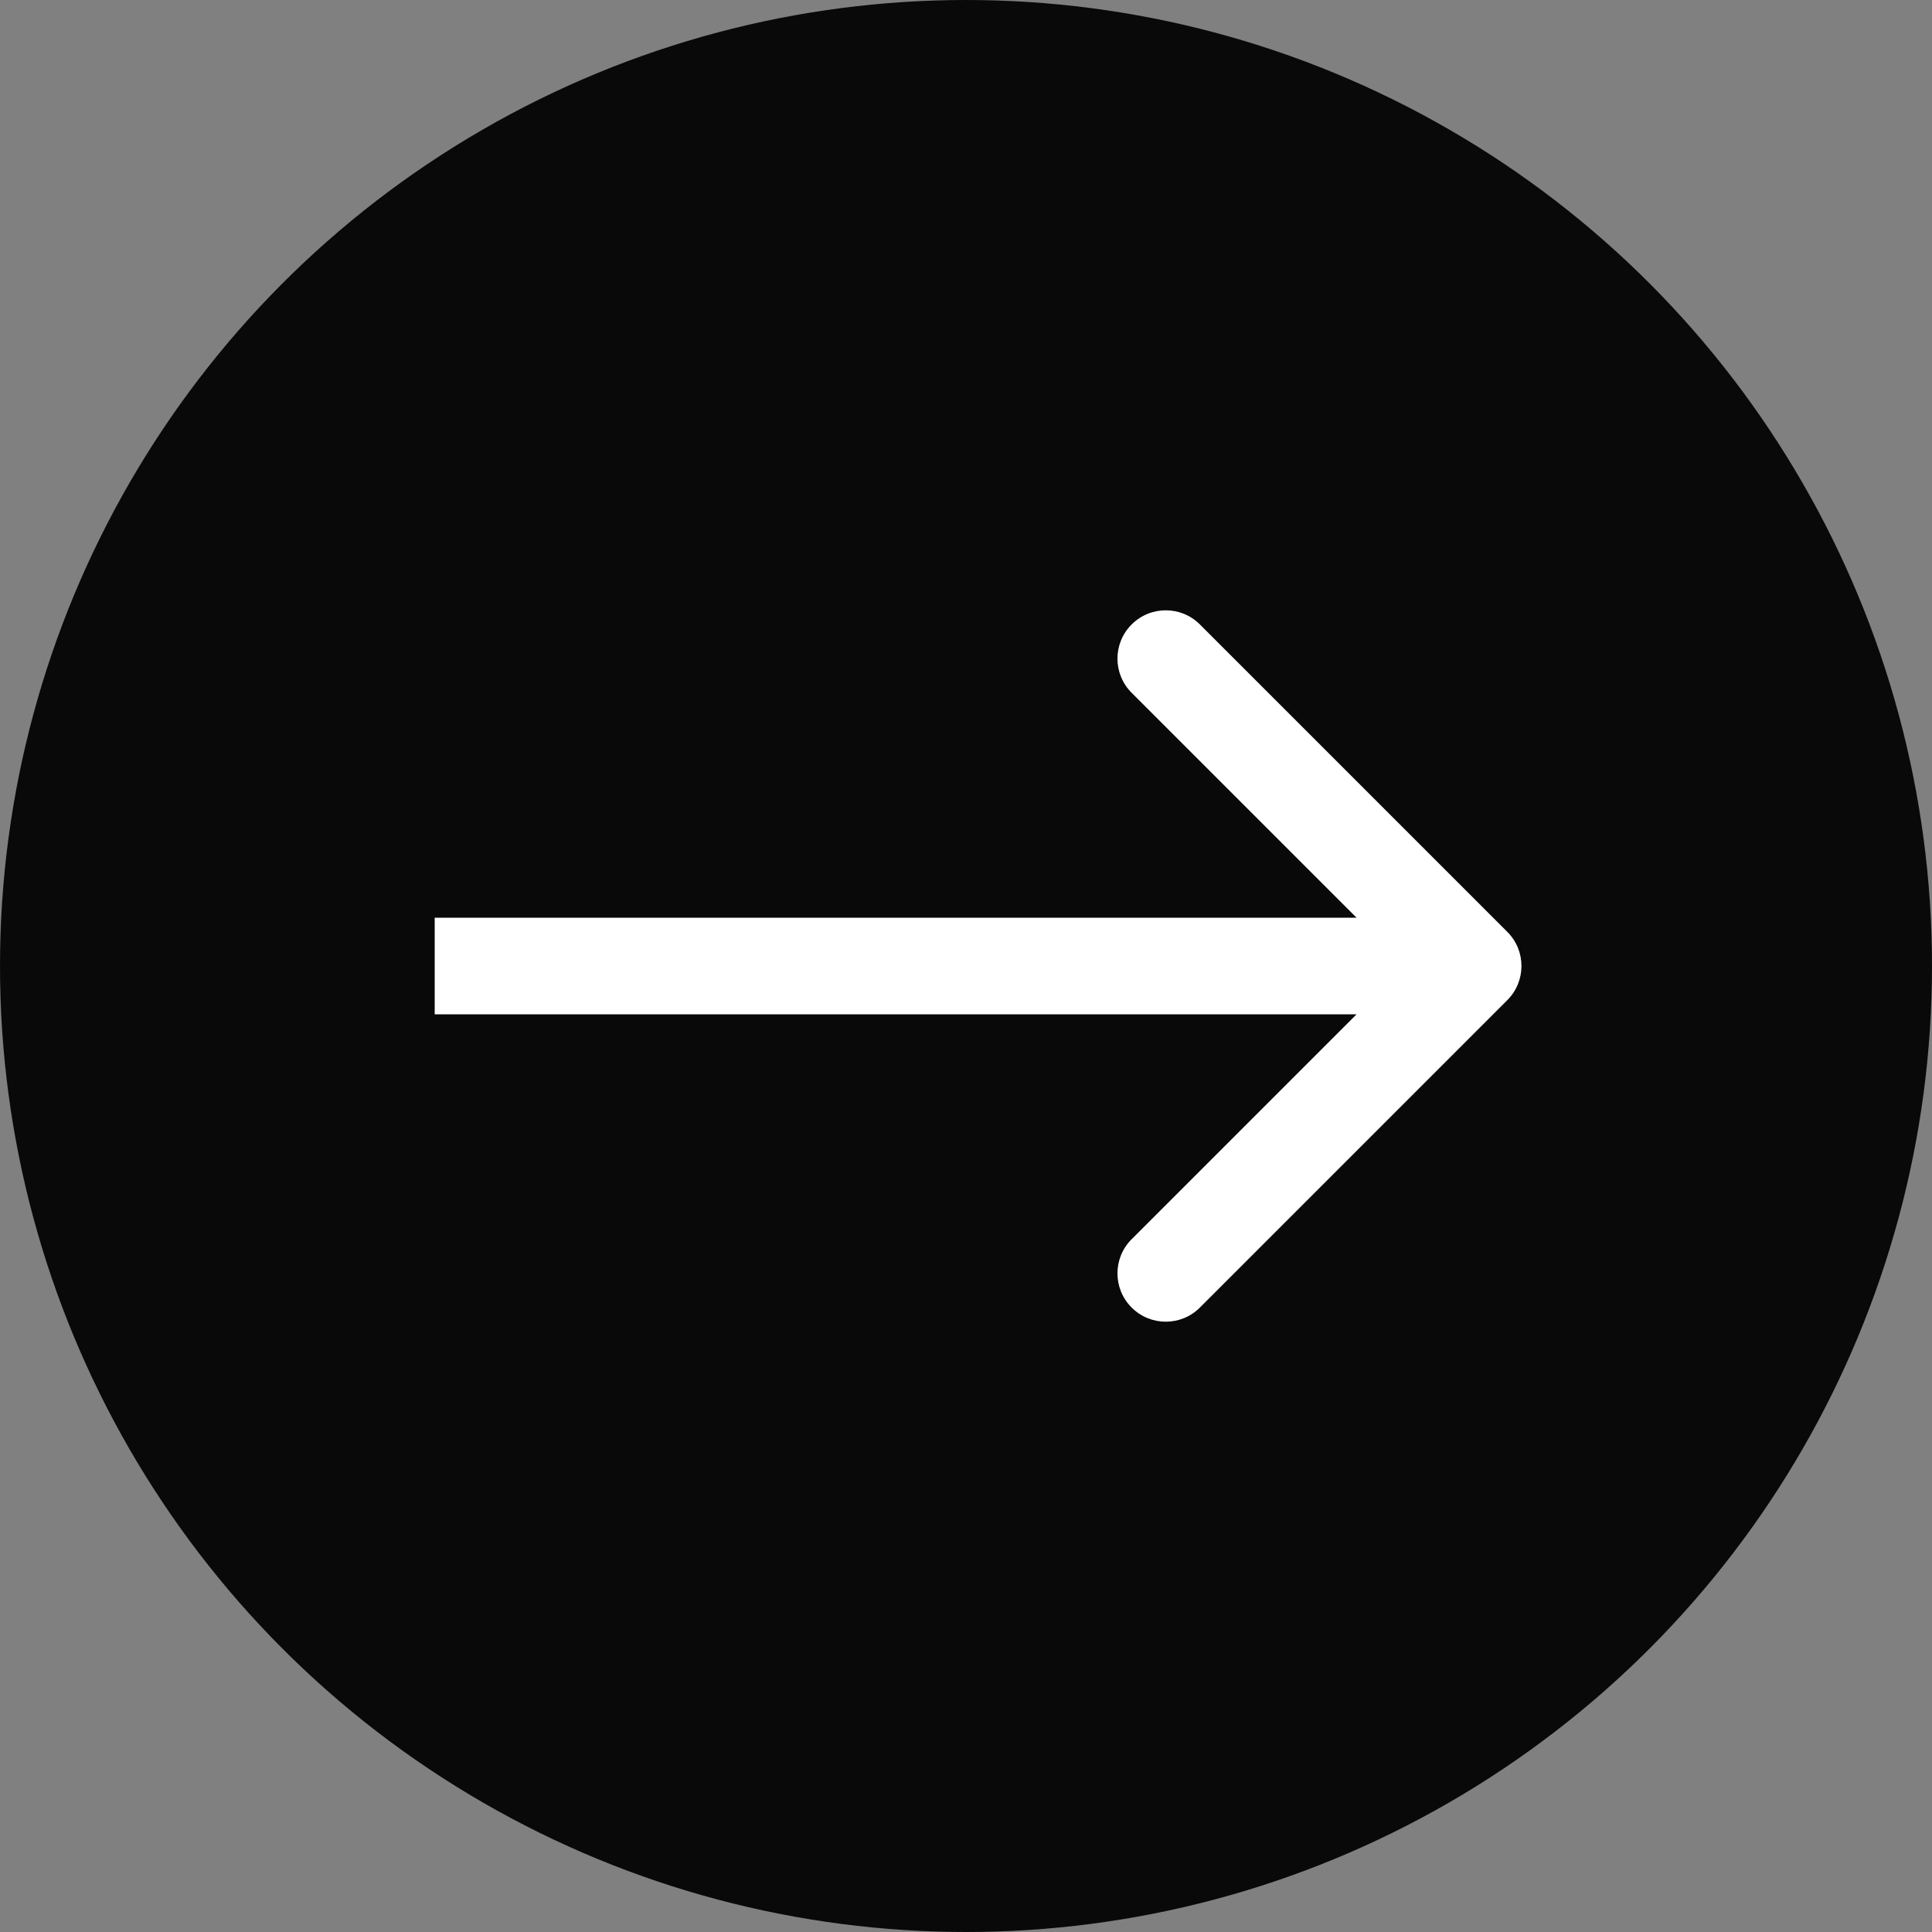 <svg width="40" height="40" viewBox="0 0 40 40" fill="none" xmlns="http://www.w3.org/2000/svg">
<rect x="0" y="0" width="40" height="40" fill="#808080" stroke="none"/>
<circle cx="20" cy="20" r="20" fill="#090909"/>
<path d="M10 19H9V21H10V19ZM31.207 20.707C31.598 20.317 31.598 19.683 31.207 19.293L24.843 12.929C24.453 12.538 23.82 12.538 23.429 12.929C23.038 13.319 23.038 13.953 23.429 14.343L29.086 20L23.429 25.657C23.038 26.047 23.038 26.68 23.429 27.071C23.82 27.462 24.453 27.462 24.843 27.071L31.207 20.707ZM10 21H30.5V19H10V21Z" fill="white"/>
</svg>
